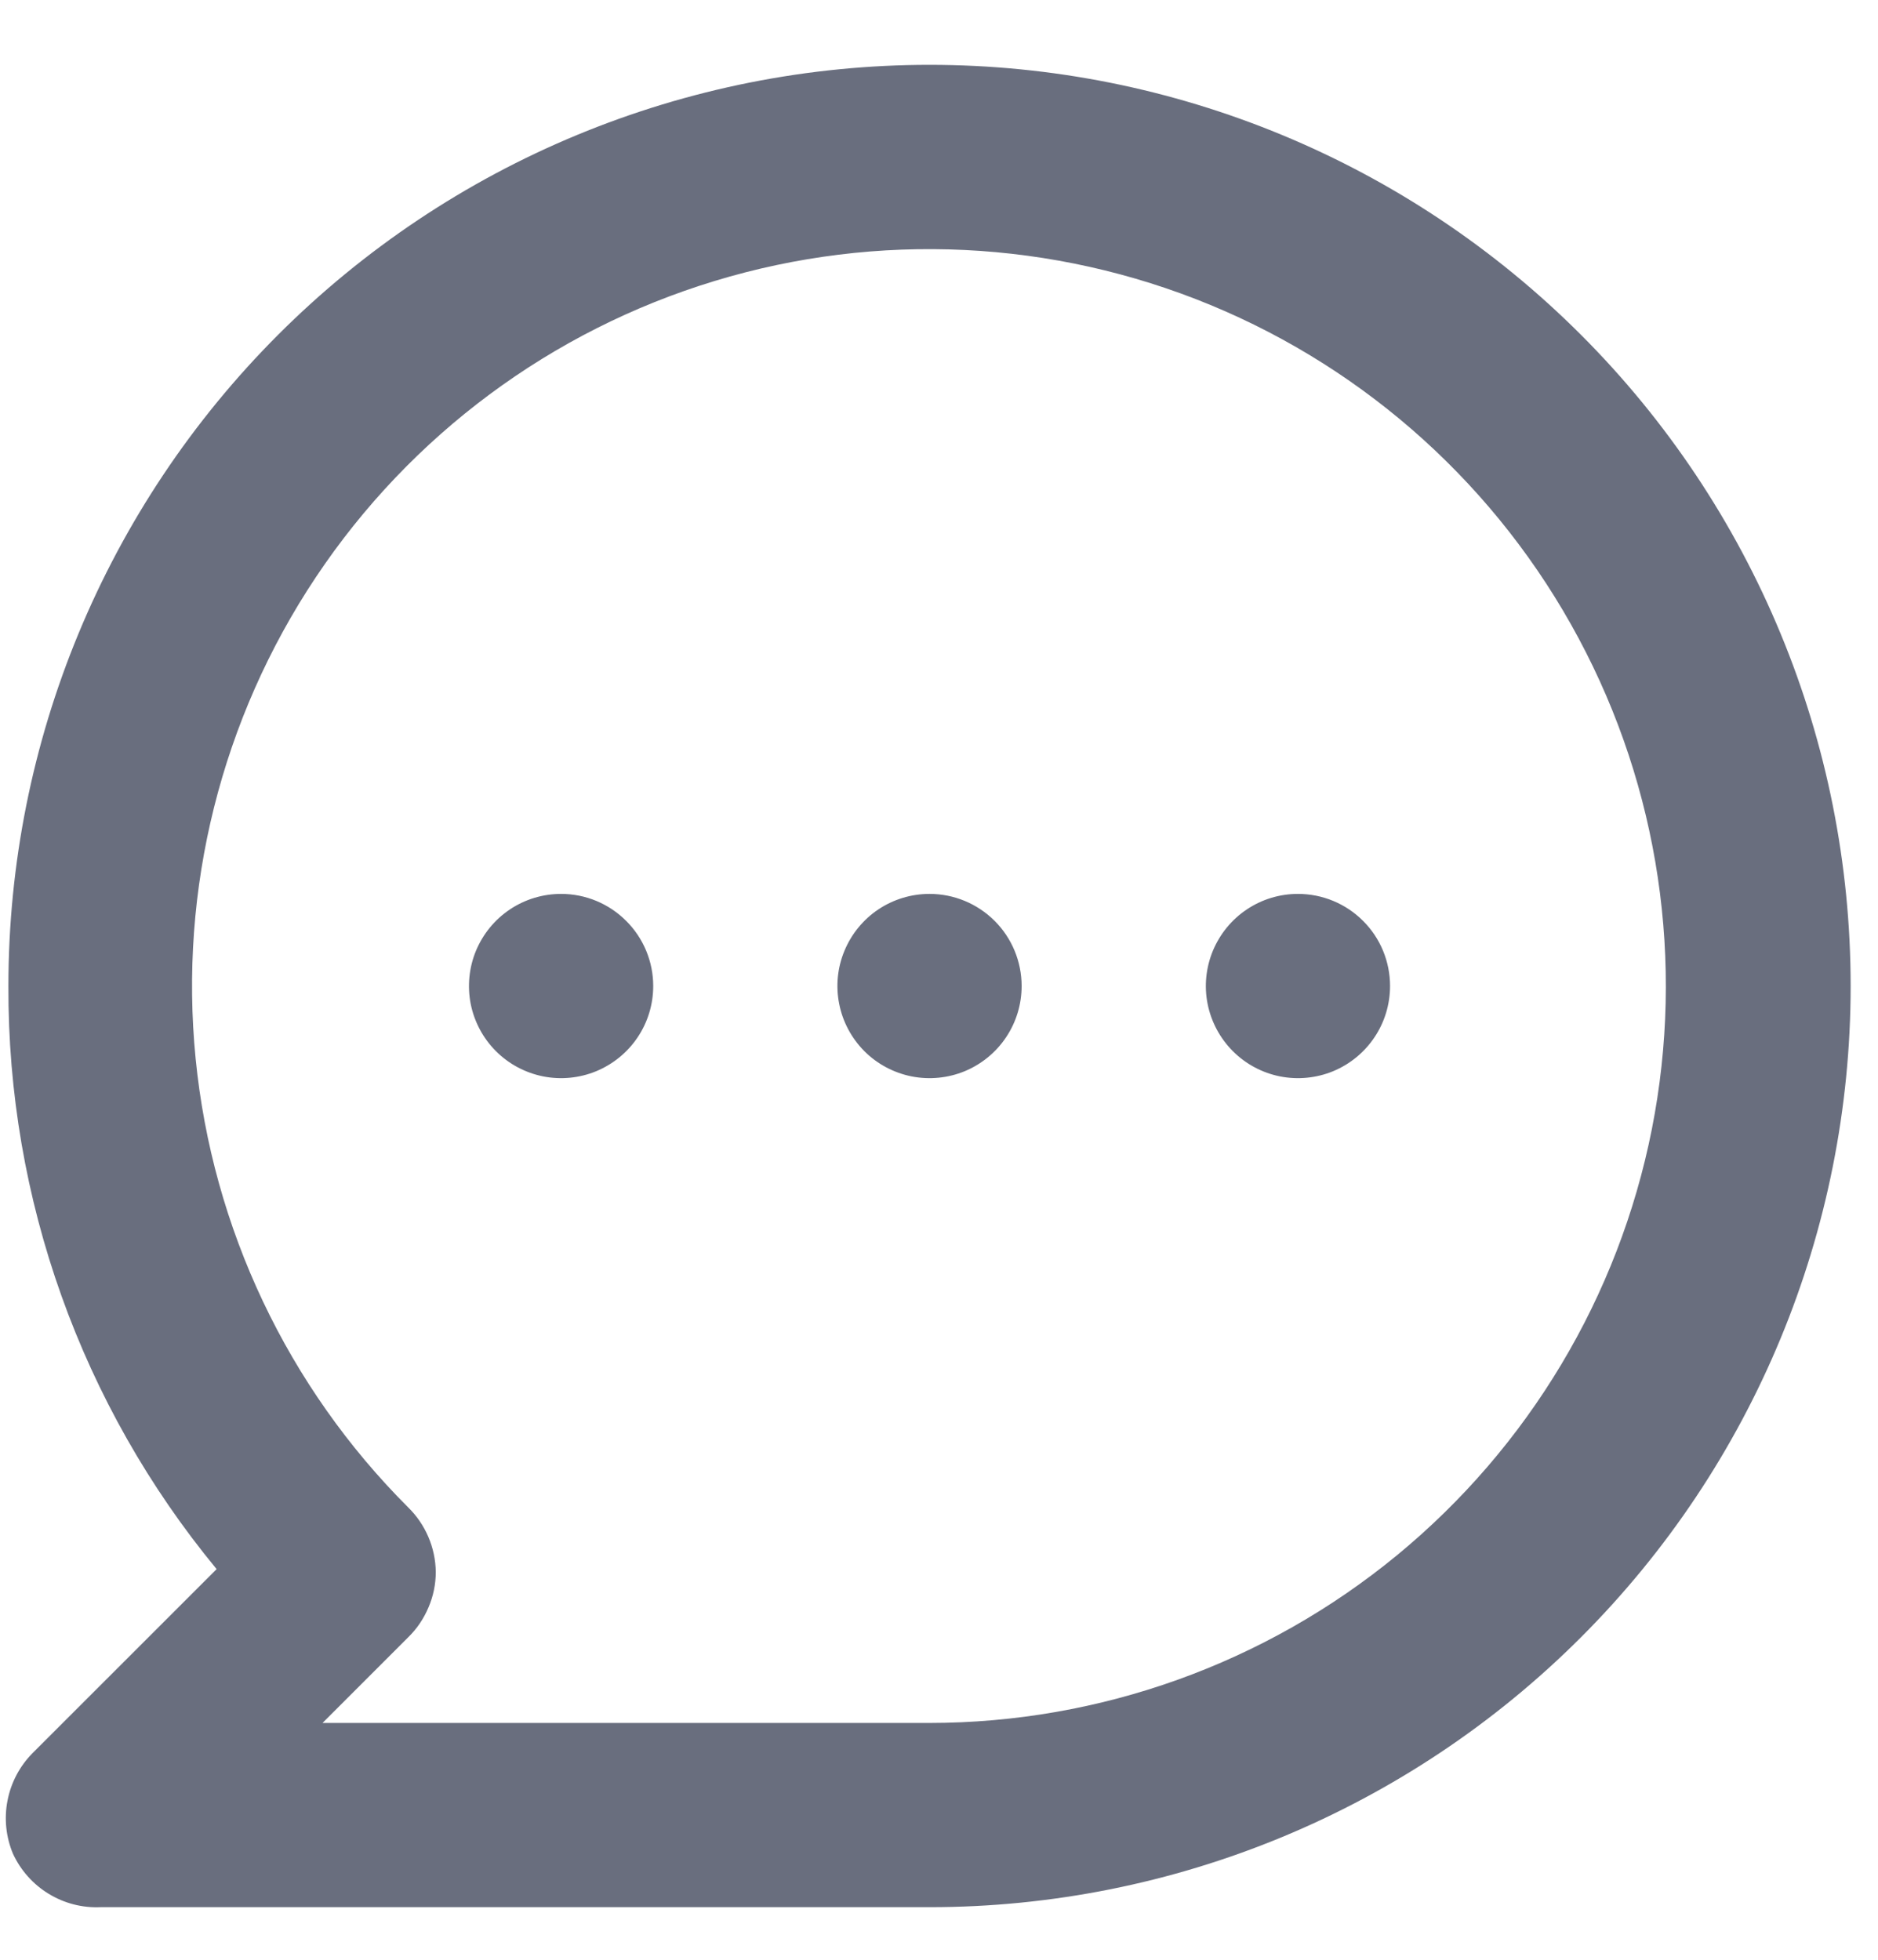 <svg width="23" height="24" viewBox="0 0 23 24" fill="none" xmlns="http://www.w3.org/2000/svg">
<path d="M6.872 10.947C6.649 10.947 6.43 11.013 6.245 11.137C6.059 11.261 5.915 11.438 5.829 11.644C5.744 11.85 5.722 12.077 5.765 12.296C5.809 12.514 5.916 12.715 6.074 12.873C6.232 13.031 6.433 13.138 6.652 13.182C6.87 13.225 7.097 13.203 7.303 13.118C7.509 13.032 7.686 12.888 7.81 12.702C7.934 12.517 8 12.299 8 12.075C8 11.776 7.881 11.489 7.669 11.278C7.458 11.066 7.171 10.947 6.872 10.947ZM11.384 10.947C11.161 10.947 10.943 11.013 10.757 11.137C10.572 11.261 10.427 11.438 10.342 11.644C10.256 11.85 10.234 12.077 10.278 12.296C10.321 12.514 10.429 12.715 10.586 12.873C10.744 13.031 10.945 13.138 11.164 13.182C11.383 13.225 11.61 13.203 11.816 13.118C12.022 13.032 12.198 12.888 12.322 12.702C12.446 12.517 12.512 12.299 12.512 12.075C12.512 11.776 12.393 11.489 12.182 11.278C11.97 11.066 11.683 10.947 11.384 10.947ZM15.896 10.947C15.673 10.947 15.455 11.013 15.27 11.137C15.084 11.261 14.94 11.438 14.854 11.644C14.769 11.85 14.746 12.077 14.79 12.296C14.834 12.514 14.941 12.715 15.099 12.873C15.257 13.031 15.457 13.138 15.676 13.182C15.895 13.225 16.122 13.203 16.328 13.118C16.534 13.032 16.71 12.888 16.834 12.702C16.958 12.517 17.024 12.299 17.024 12.075C17.024 11.776 16.906 11.489 16.694 11.278C16.483 11.066 16.196 10.947 15.896 10.947ZM11.384 0.794C9.903 0.794 8.436 1.086 7.067 1.653C5.698 2.22 4.455 3.051 3.407 4.099C1.292 6.214 0.103 9.083 0.103 12.075C0.093 14.68 0.995 17.207 2.653 19.216L0.396 21.472C0.24 21.631 0.134 21.832 0.092 22.051C0.049 22.27 0.073 22.497 0.159 22.702C0.253 22.905 0.405 23.076 0.596 23.192C0.787 23.309 1.008 23.366 1.231 23.356H11.384C14.376 23.356 17.245 22.168 19.361 20.052C21.477 17.937 22.665 15.067 22.665 12.075C22.665 9.083 21.477 6.214 19.361 4.099C17.245 1.983 14.376 0.794 11.384 0.794ZM11.384 21.1H3.95L4.999 20.051C5.106 19.947 5.19 19.822 5.248 19.684C5.307 19.547 5.337 19.399 5.337 19.25C5.333 18.953 5.212 18.669 4.999 18.46C3.522 16.985 2.602 15.043 2.396 12.965C2.19 10.888 2.711 8.803 3.87 7.066C5.029 5.329 6.754 4.048 8.752 3.441C10.749 2.834 12.896 2.938 14.825 3.735C16.754 4.533 18.348 5.975 19.333 7.816C20.319 9.656 20.635 11.782 20.23 13.83C19.824 15.878 18.72 17.721 17.108 19.047C15.495 20.373 13.472 21.099 11.384 21.1Z" fill="#696E7E"/>
</svg>

